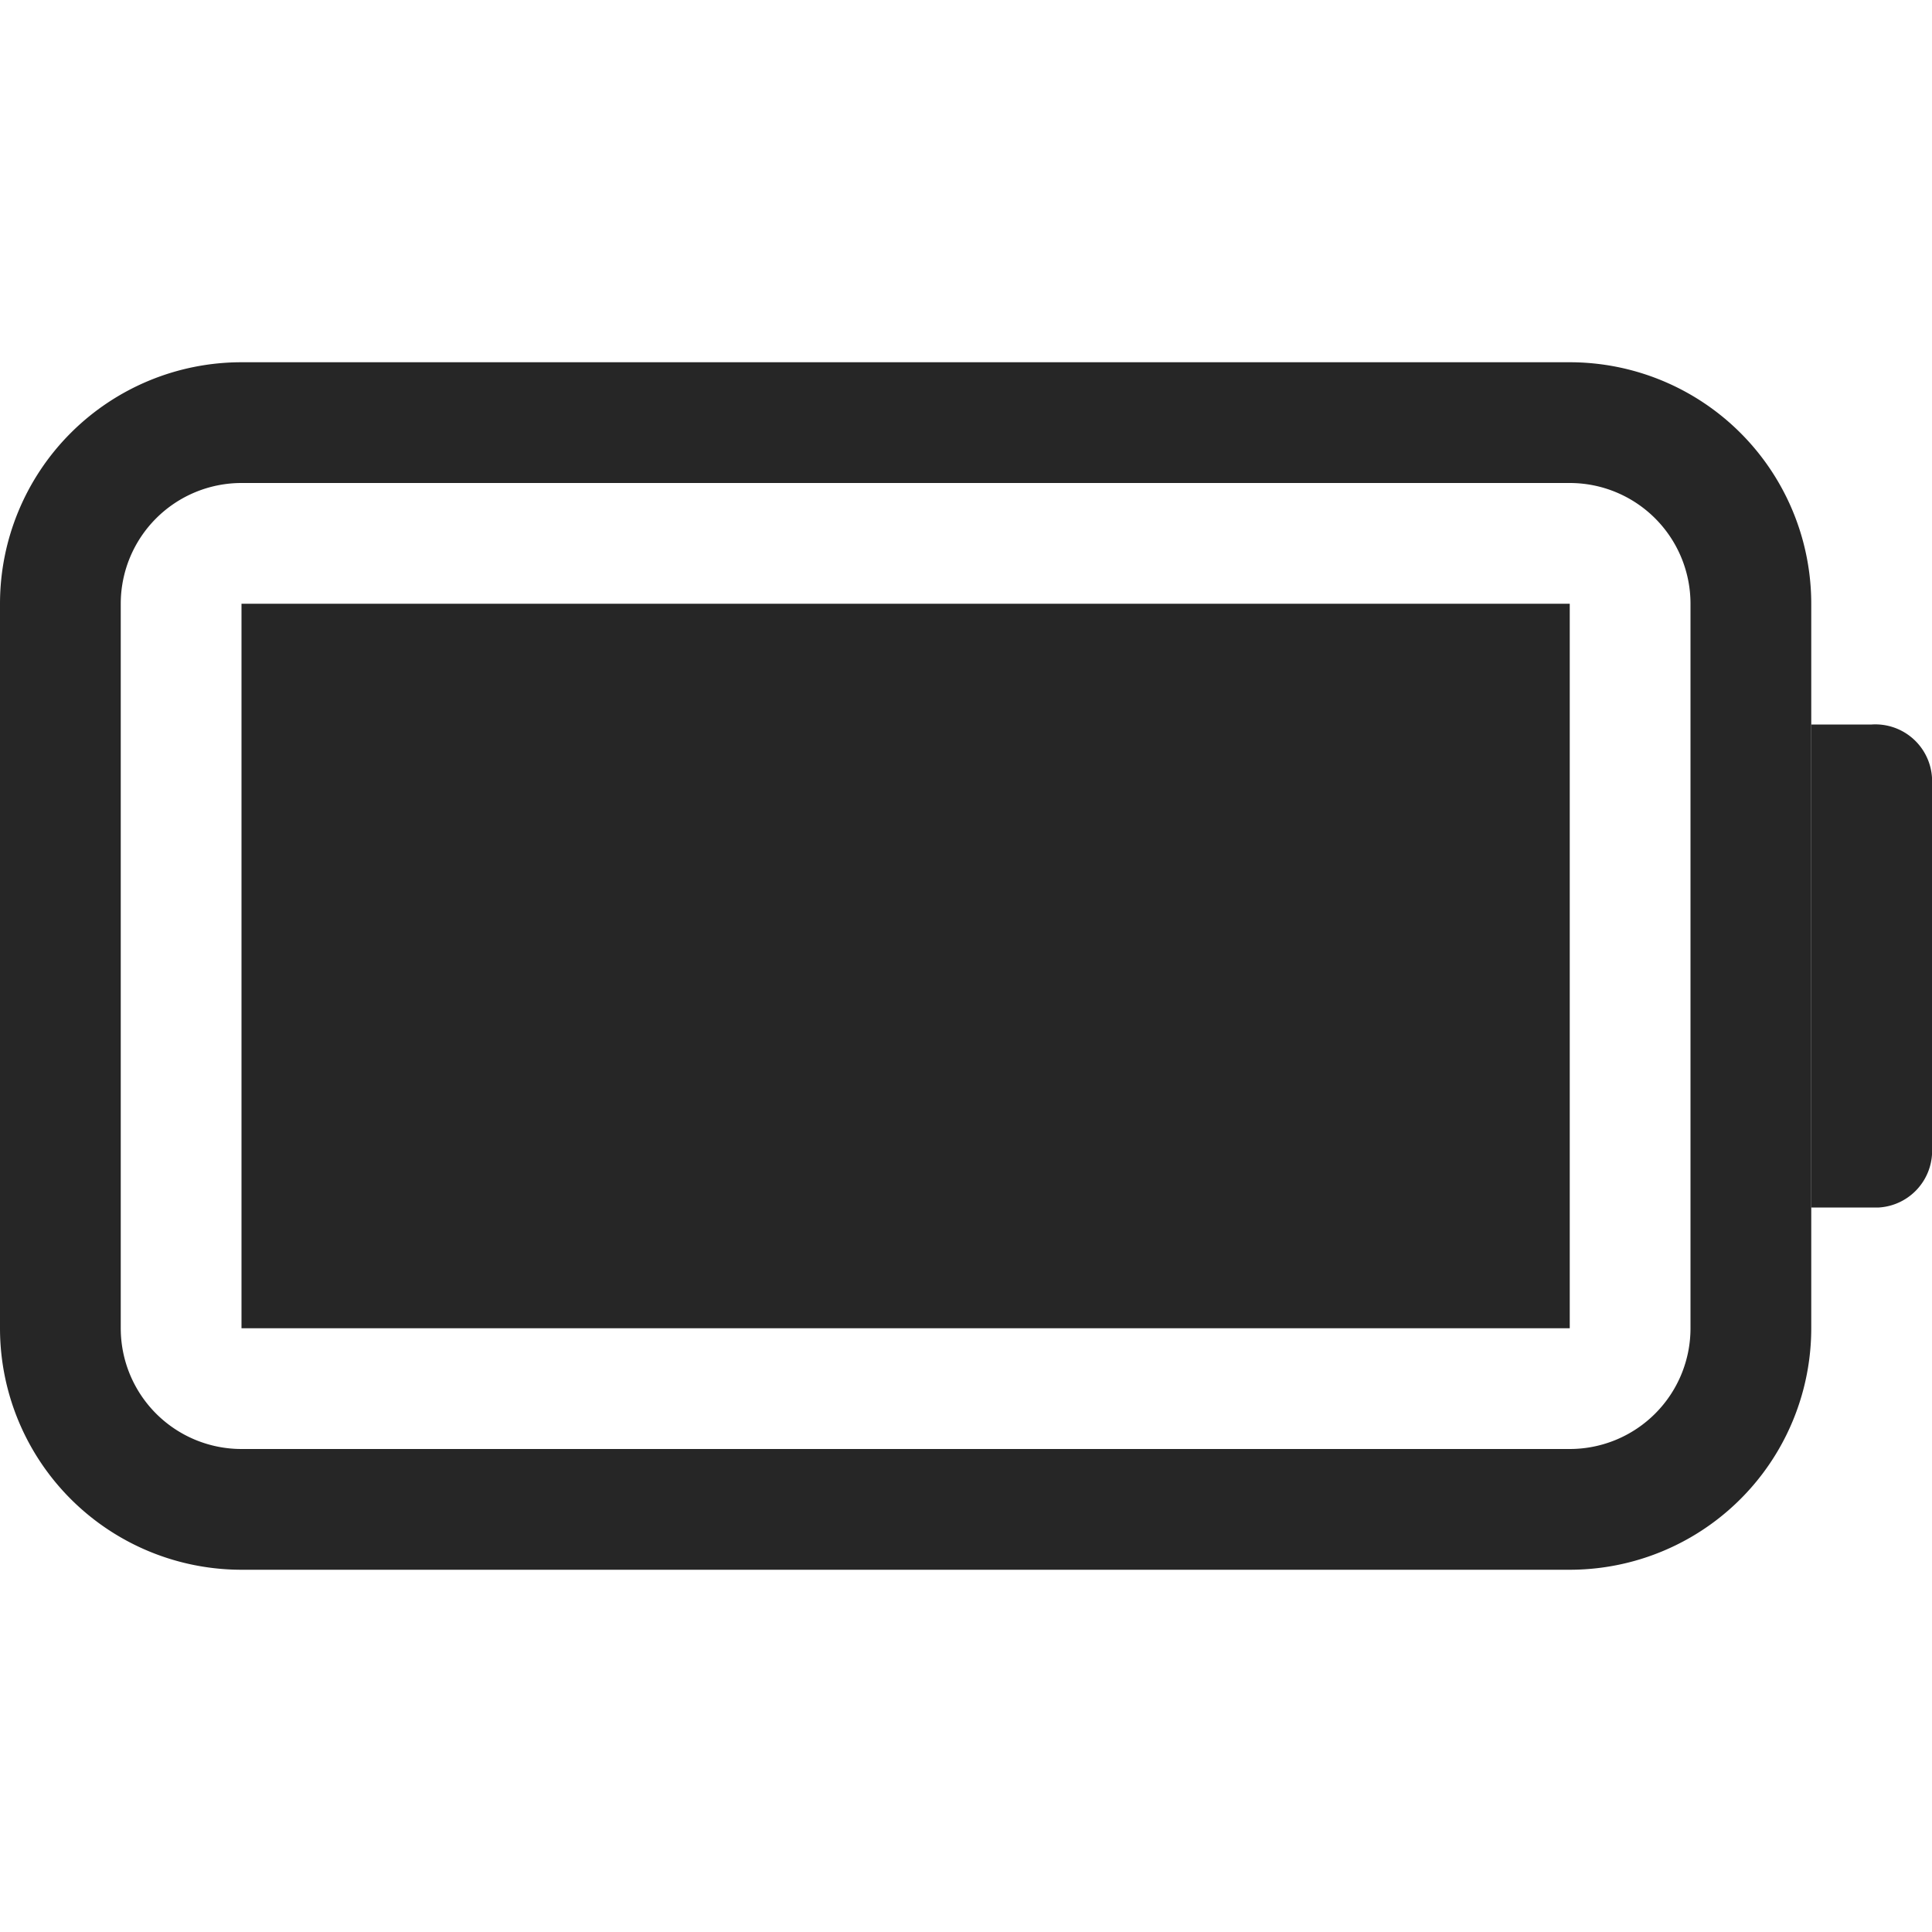 <svg id="图层_1" data-name="图层 1" xmlns="http://www.w3.org/2000/svg" viewBox="0 0 16 16"><defs><style>.cls-1{fill:#262626;}</style></defs><g id="b"><g id="图层_2" data-name="图层 2"><path class="cls-1" d="M13,4a1,1,0,0,1,1,1v6a1,1,0,0,1-1,1H2a1,1,0,0,1-1-1V5A1,1,0,0,1,2,4H13m0-1H2A2,2,0,0,0,0,5v6a2,2,0,0,0,2,2H13a2,2,0,0,0,2-2V5A2,2,0,0,0,13,3Z"/><rect class="cls-1" x="2" y="5" width="11" height="6"/><path class="cls-1" d="M15,6h.5a.47.47,0,0,1,.5.44V6.5h0v3a.47.47,0,0,1-.44.5H15Z"/></g></g></svg>